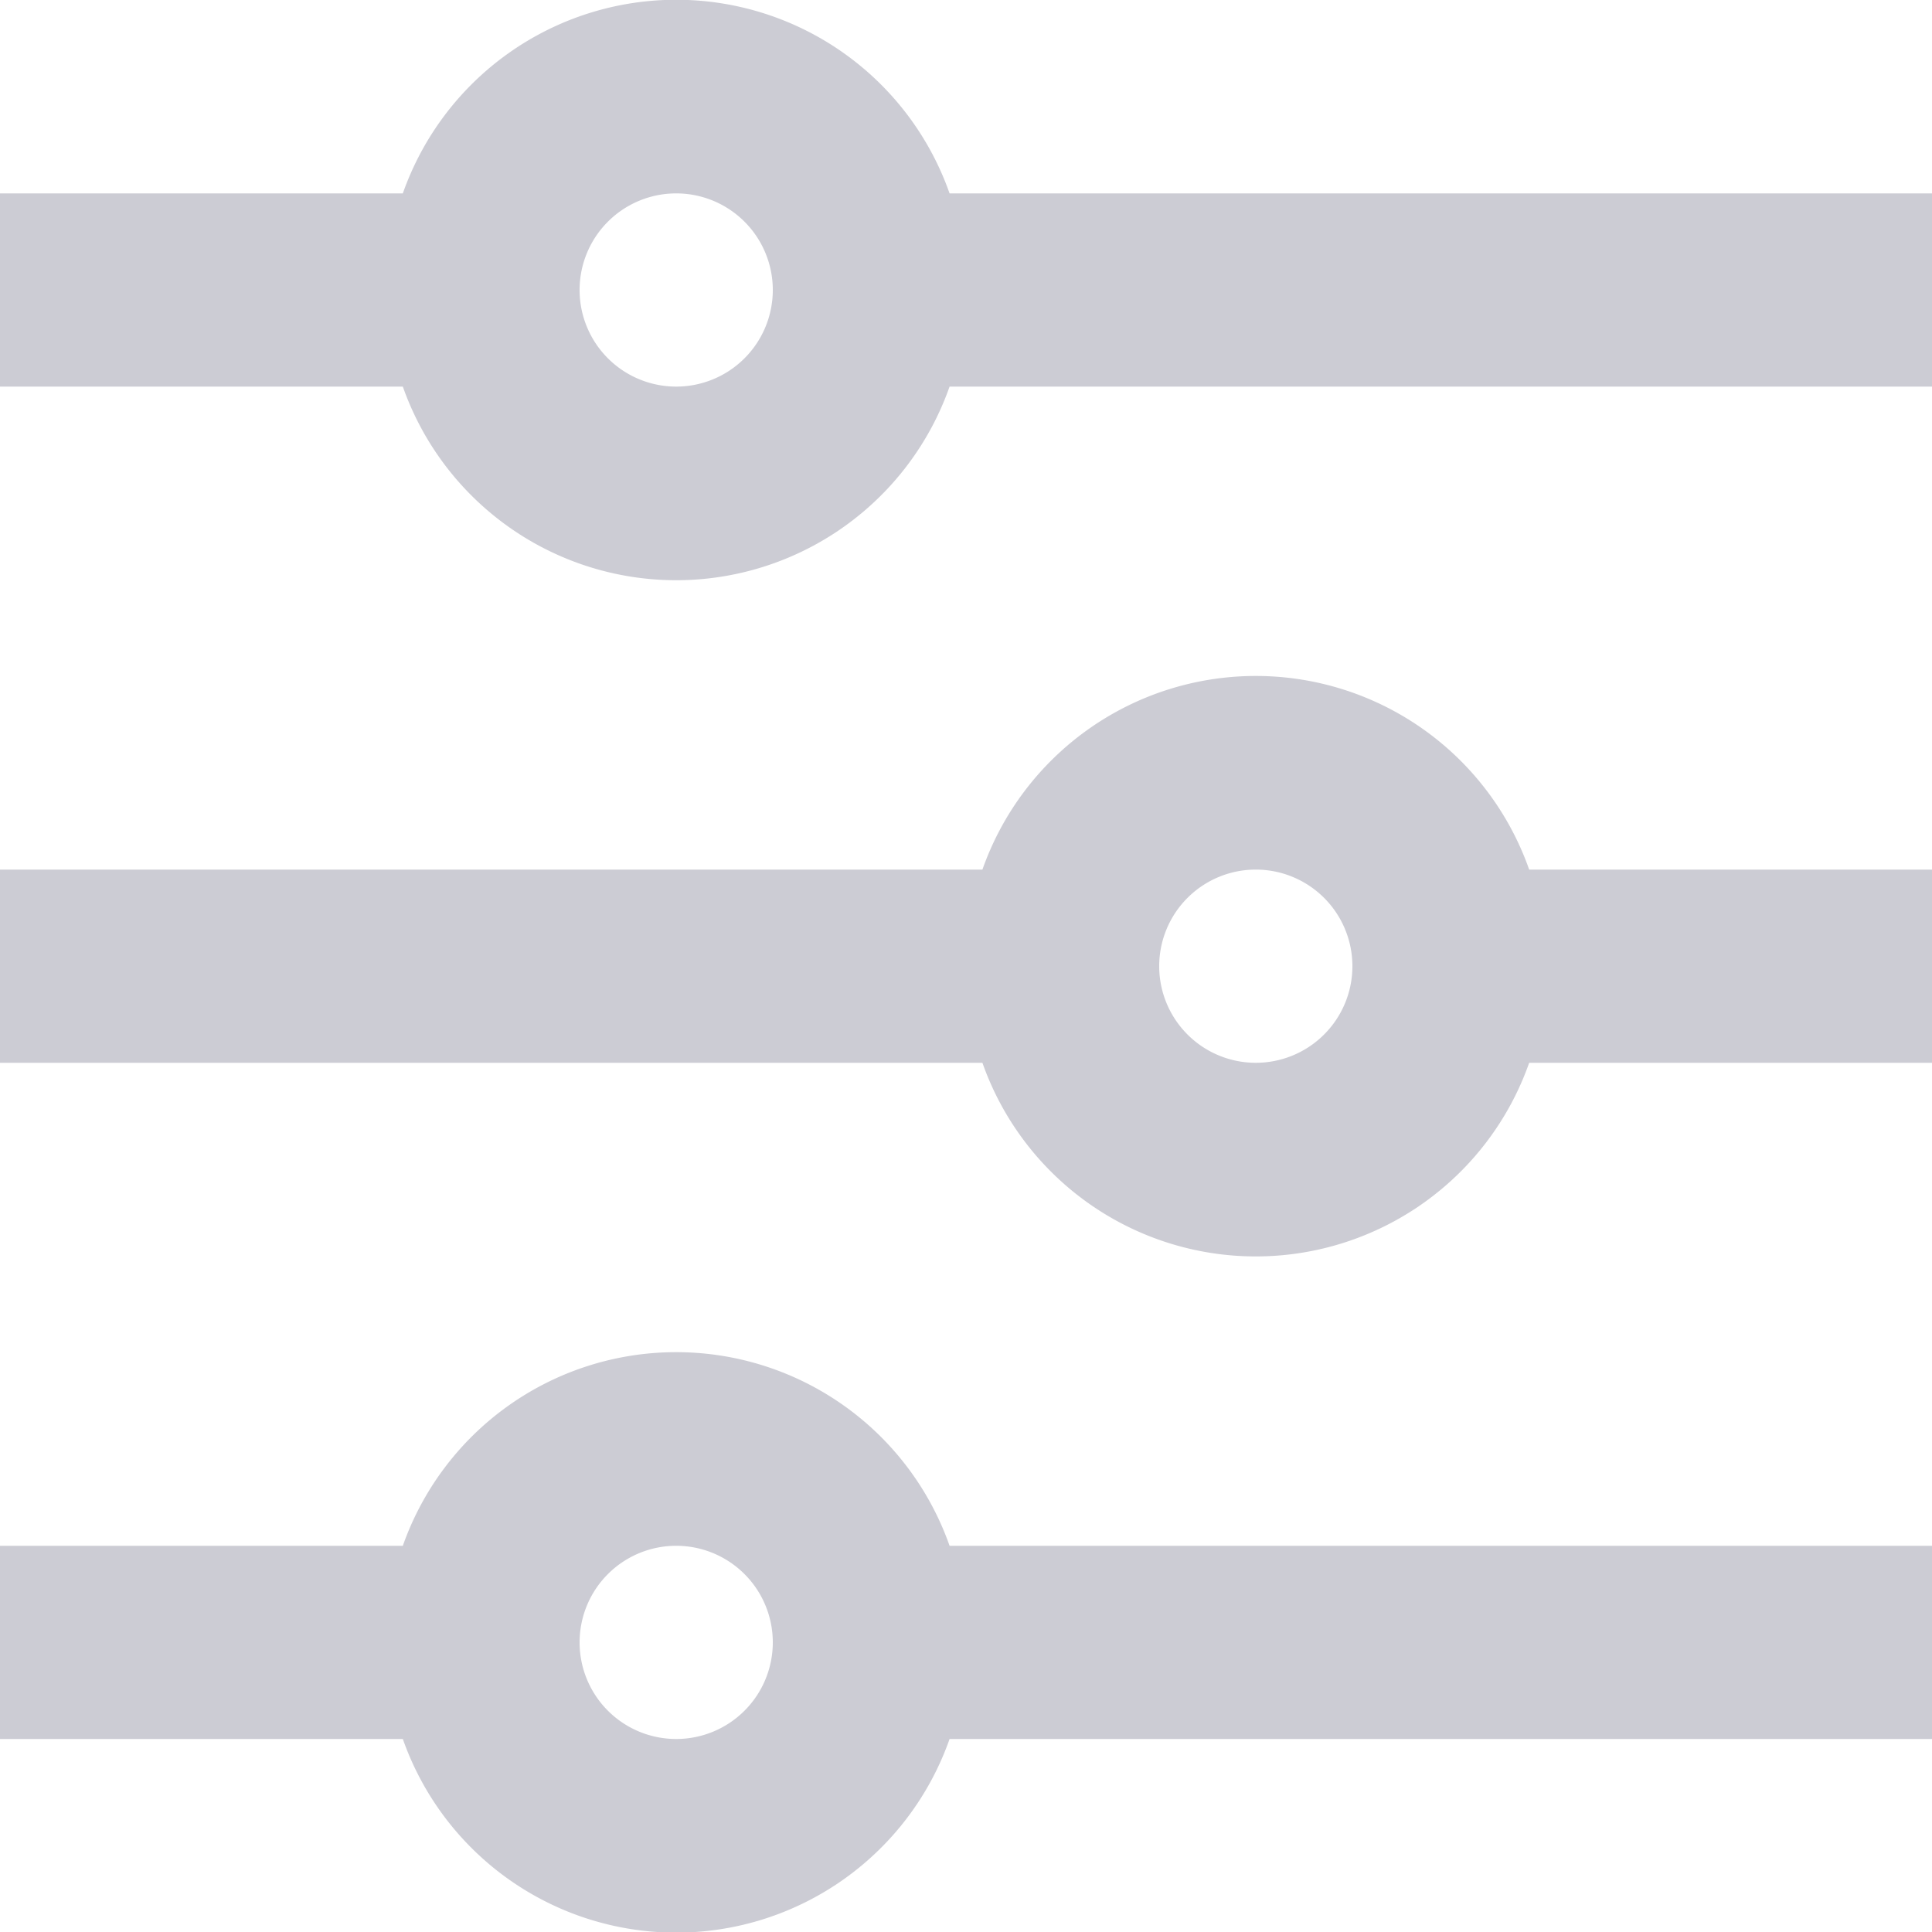 <svg xmlns="http://www.w3.org/2000/svg" width="20" height="20.004" viewBox="0 0 20 20.004">
  <path id="Path_424" data-name="Path 424" d="M6.17,18a3,3,0,0,1,5.66,0H22v2H11.83a3,3,0,0,1-5.66,0H2V18Zm6-7a3,3,0,0,1,5.66,0H22v2H17.83a3,3,0,0,1-5.66,0H2V11Zm-6-7a3,3,0,0,1,5.66,0H22V6H11.83A3,3,0,0,1,6.17,6H2V4ZM9,6A1,1,0,1,0,8,5,1,1,0,0,0,9,6Zm6,7a1,1,0,1,0-1-1A1,1,0,0,0,15,13ZM9,20a1,1,0,1,0-1-1A1,1,0,0,0,9,20Z" transform="translate(-2 -1.998)" fill="#ccccd4"/>
</svg>
